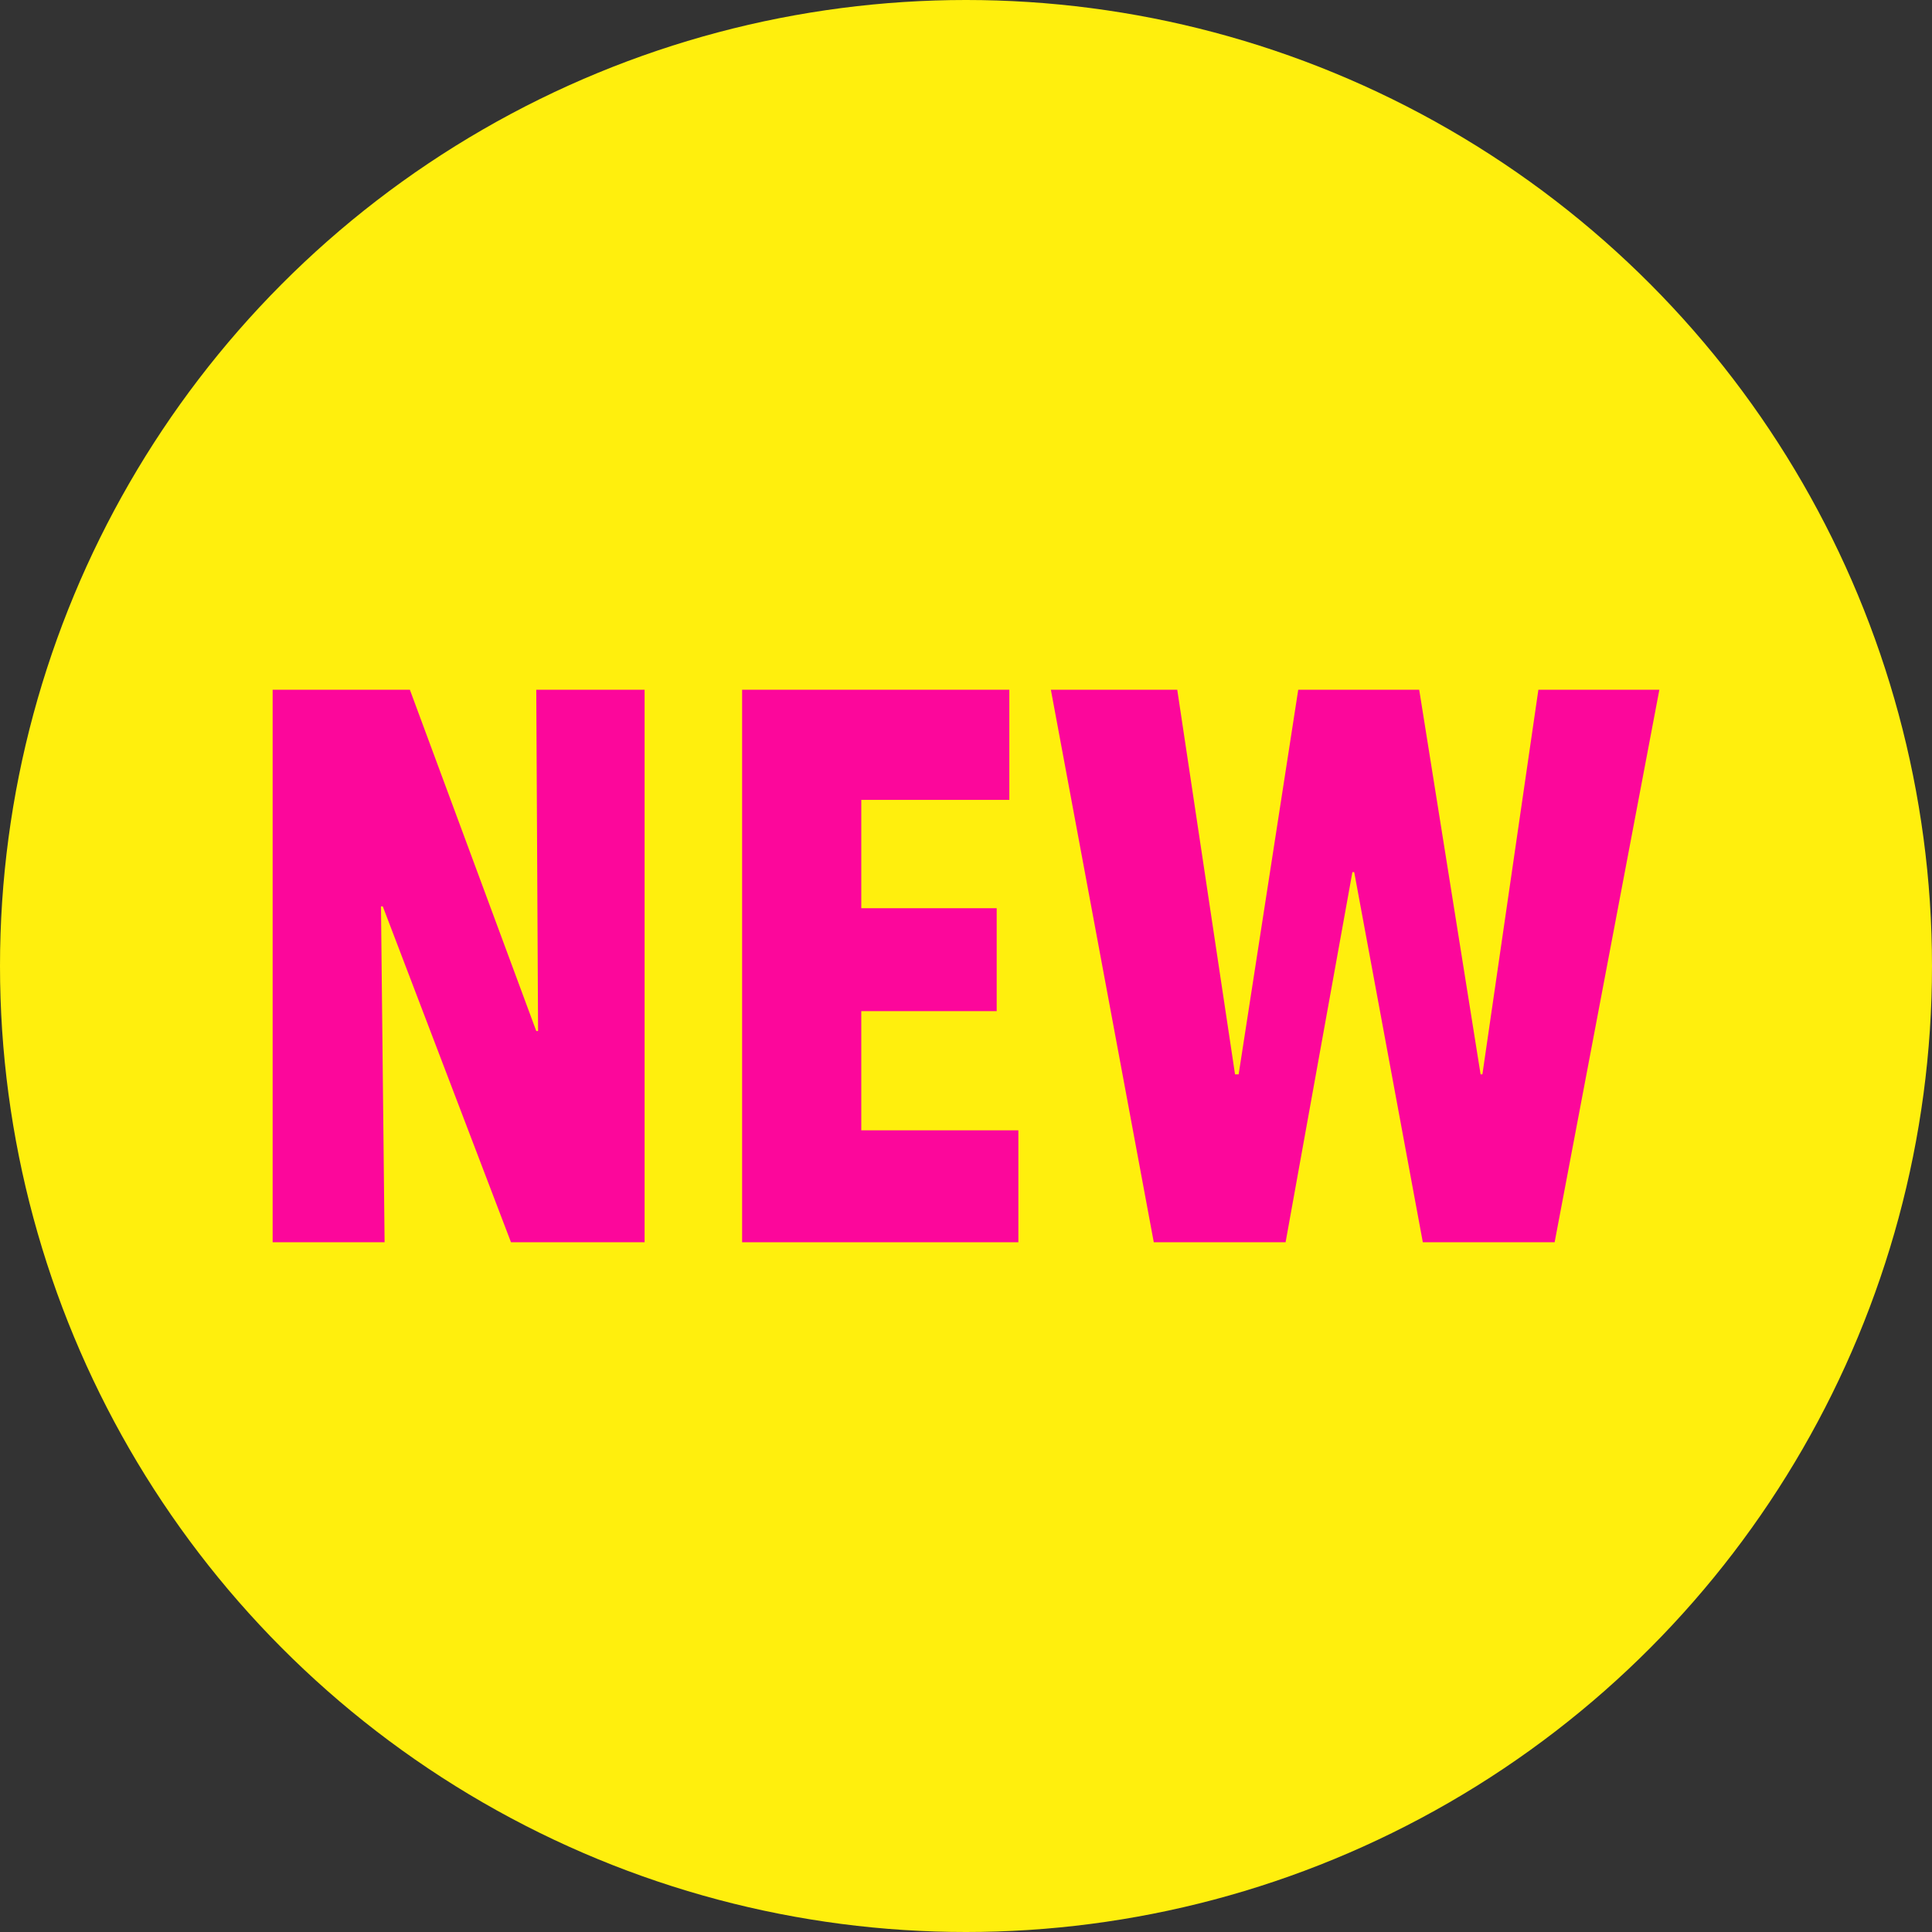 <?xml version="1.0" encoding="utf-8"?>
<!-- Generator: Adobe Illustrator 25.2.2, SVG Export Plug-In . SVG Version: 6.00 Build 0)  -->
<svg version="1.1" id="Layer_1" xmlns="http://www.w3.org/2000/svg" xmlns:xlink="http://www.w3.org/1999/xlink" x="0px" y="0px"
	 viewBox="0 0 107 107" style="enable-background:new 0 0 107 107;" xml:space="preserve">
<rect x="0" y="0" width="107" height="107" fill="#333333" stroke="none"/>
<style type="text/css">
	.st0{fill:#FFEF0D;}
	.st1{fill:#FC079B;}
</style>
<circle class="st0" cx="53.5" cy="53.5" r="53.5"/>
<g>
	<path class="st1" d="M28.3,68.8l-7.1-18.6h-0.1l0.2,18.6h-6.2V38.2h7.6l7,18.9h0.1l-0.1-18.9h6v30.6H28.3z"/>
	<path class="st1" d="M41.1,68.8V38.2h14.8v6.1h-8.2v6h7.5V56h-7.5v6.6h8.7v6.2H41.1z"/>
	<path class="st1" d="M86.1,68.8h-7.3L75,48.3h-0.1l-3.7,20.5h-7.3l-5.7-30.6h7l3.2,21.3h0.2l3.3-21.3h6.7L82,59.5h0.1l3.1-21.3h6.7
		L86.1,68.8z"/>
</g>
</svg>
